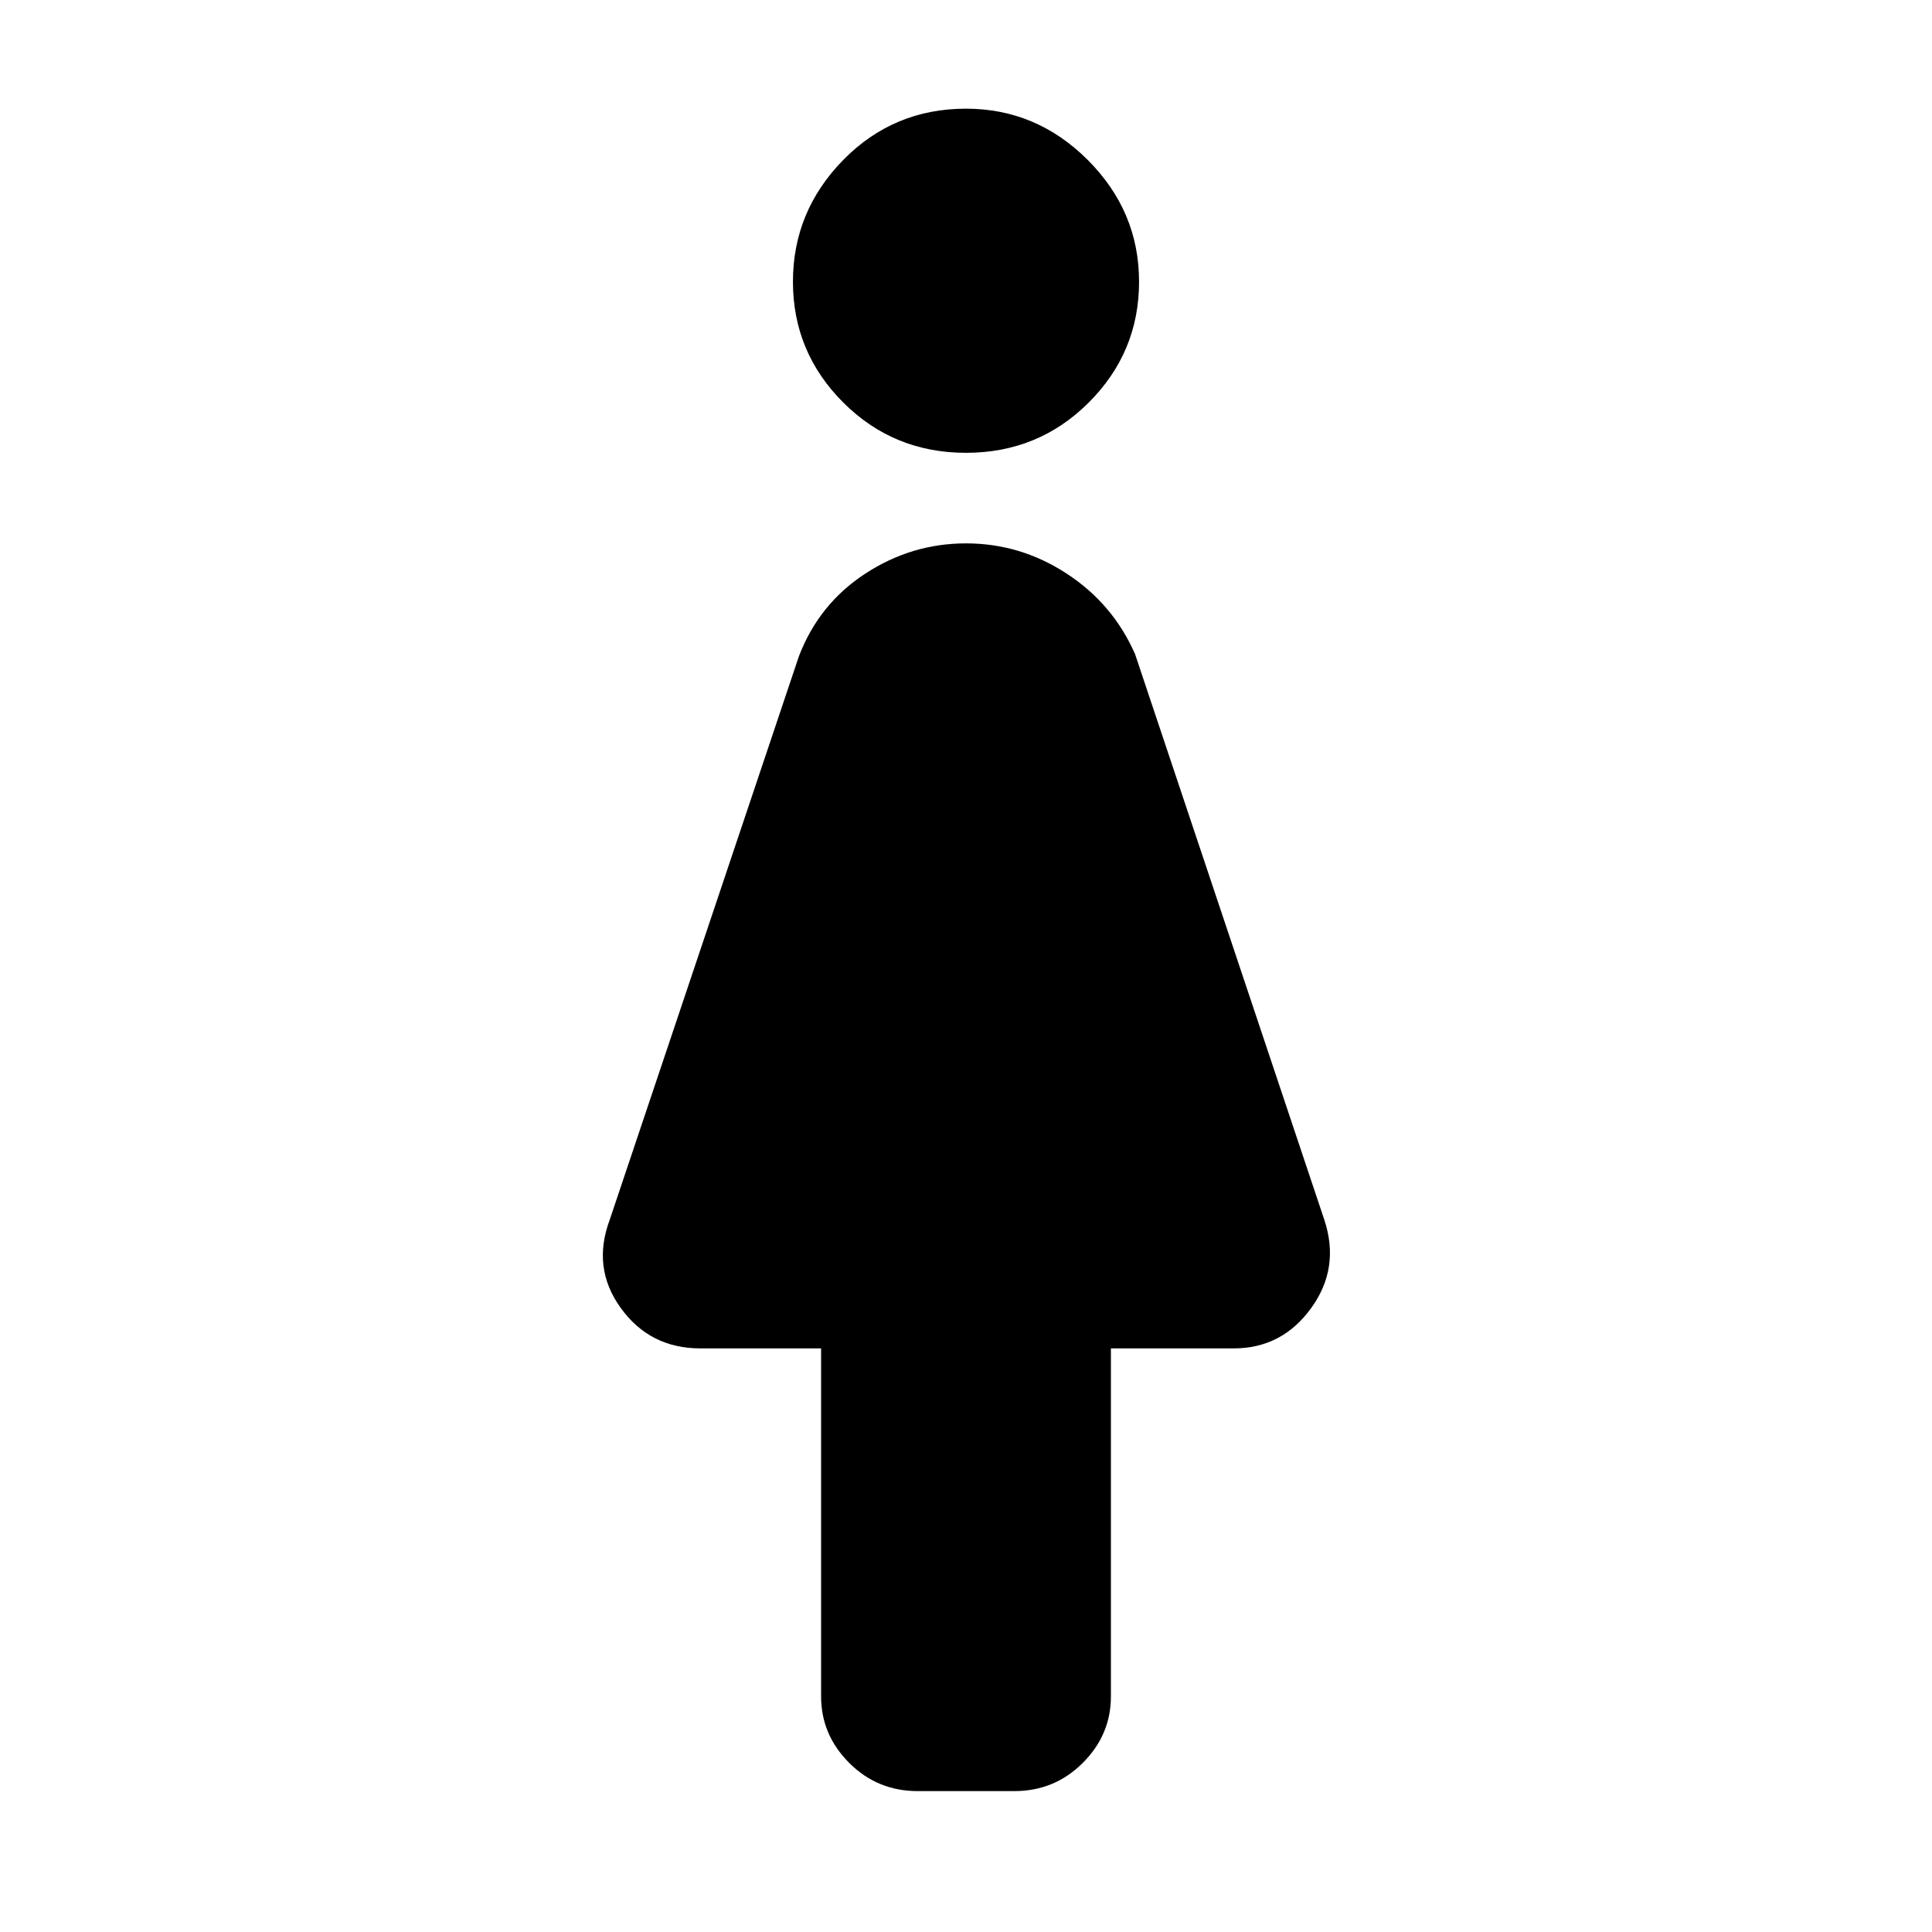 <svg xmlns="http://www.w3.org/2000/svg" height="40" width="40"><path d="M19 37.083Q18.167 37.083 17.583 36.5Q17 35.917 17 35.125V27.917H14.5Q13.458 27.917 12.854 27.083Q12.25 26.25 12.625 25.25L16.542 13.583Q16.958 12.5 17.917 11.875Q18.875 11.25 20 11.25Q21.125 11.25 22.083 11.875Q23.042 12.5 23.5 13.542L27.417 25.25Q27.75 26.25 27.146 27.083Q26.542 27.917 25.542 27.917H23V35.125Q23 35.917 22.417 36.5Q21.833 37.083 21 37.083ZM20 9.375Q18.5 9.375 17.458 8.333Q16.417 7.292 16.417 5.833Q16.417 4.375 17.458 3.312Q18.5 2.25 20 2.25Q21.458 2.25 22.521 3.312Q23.583 4.375 23.583 5.833Q23.583 7.292 22.542 8.333Q21.5 9.375 20 9.375Z"/></svg>
